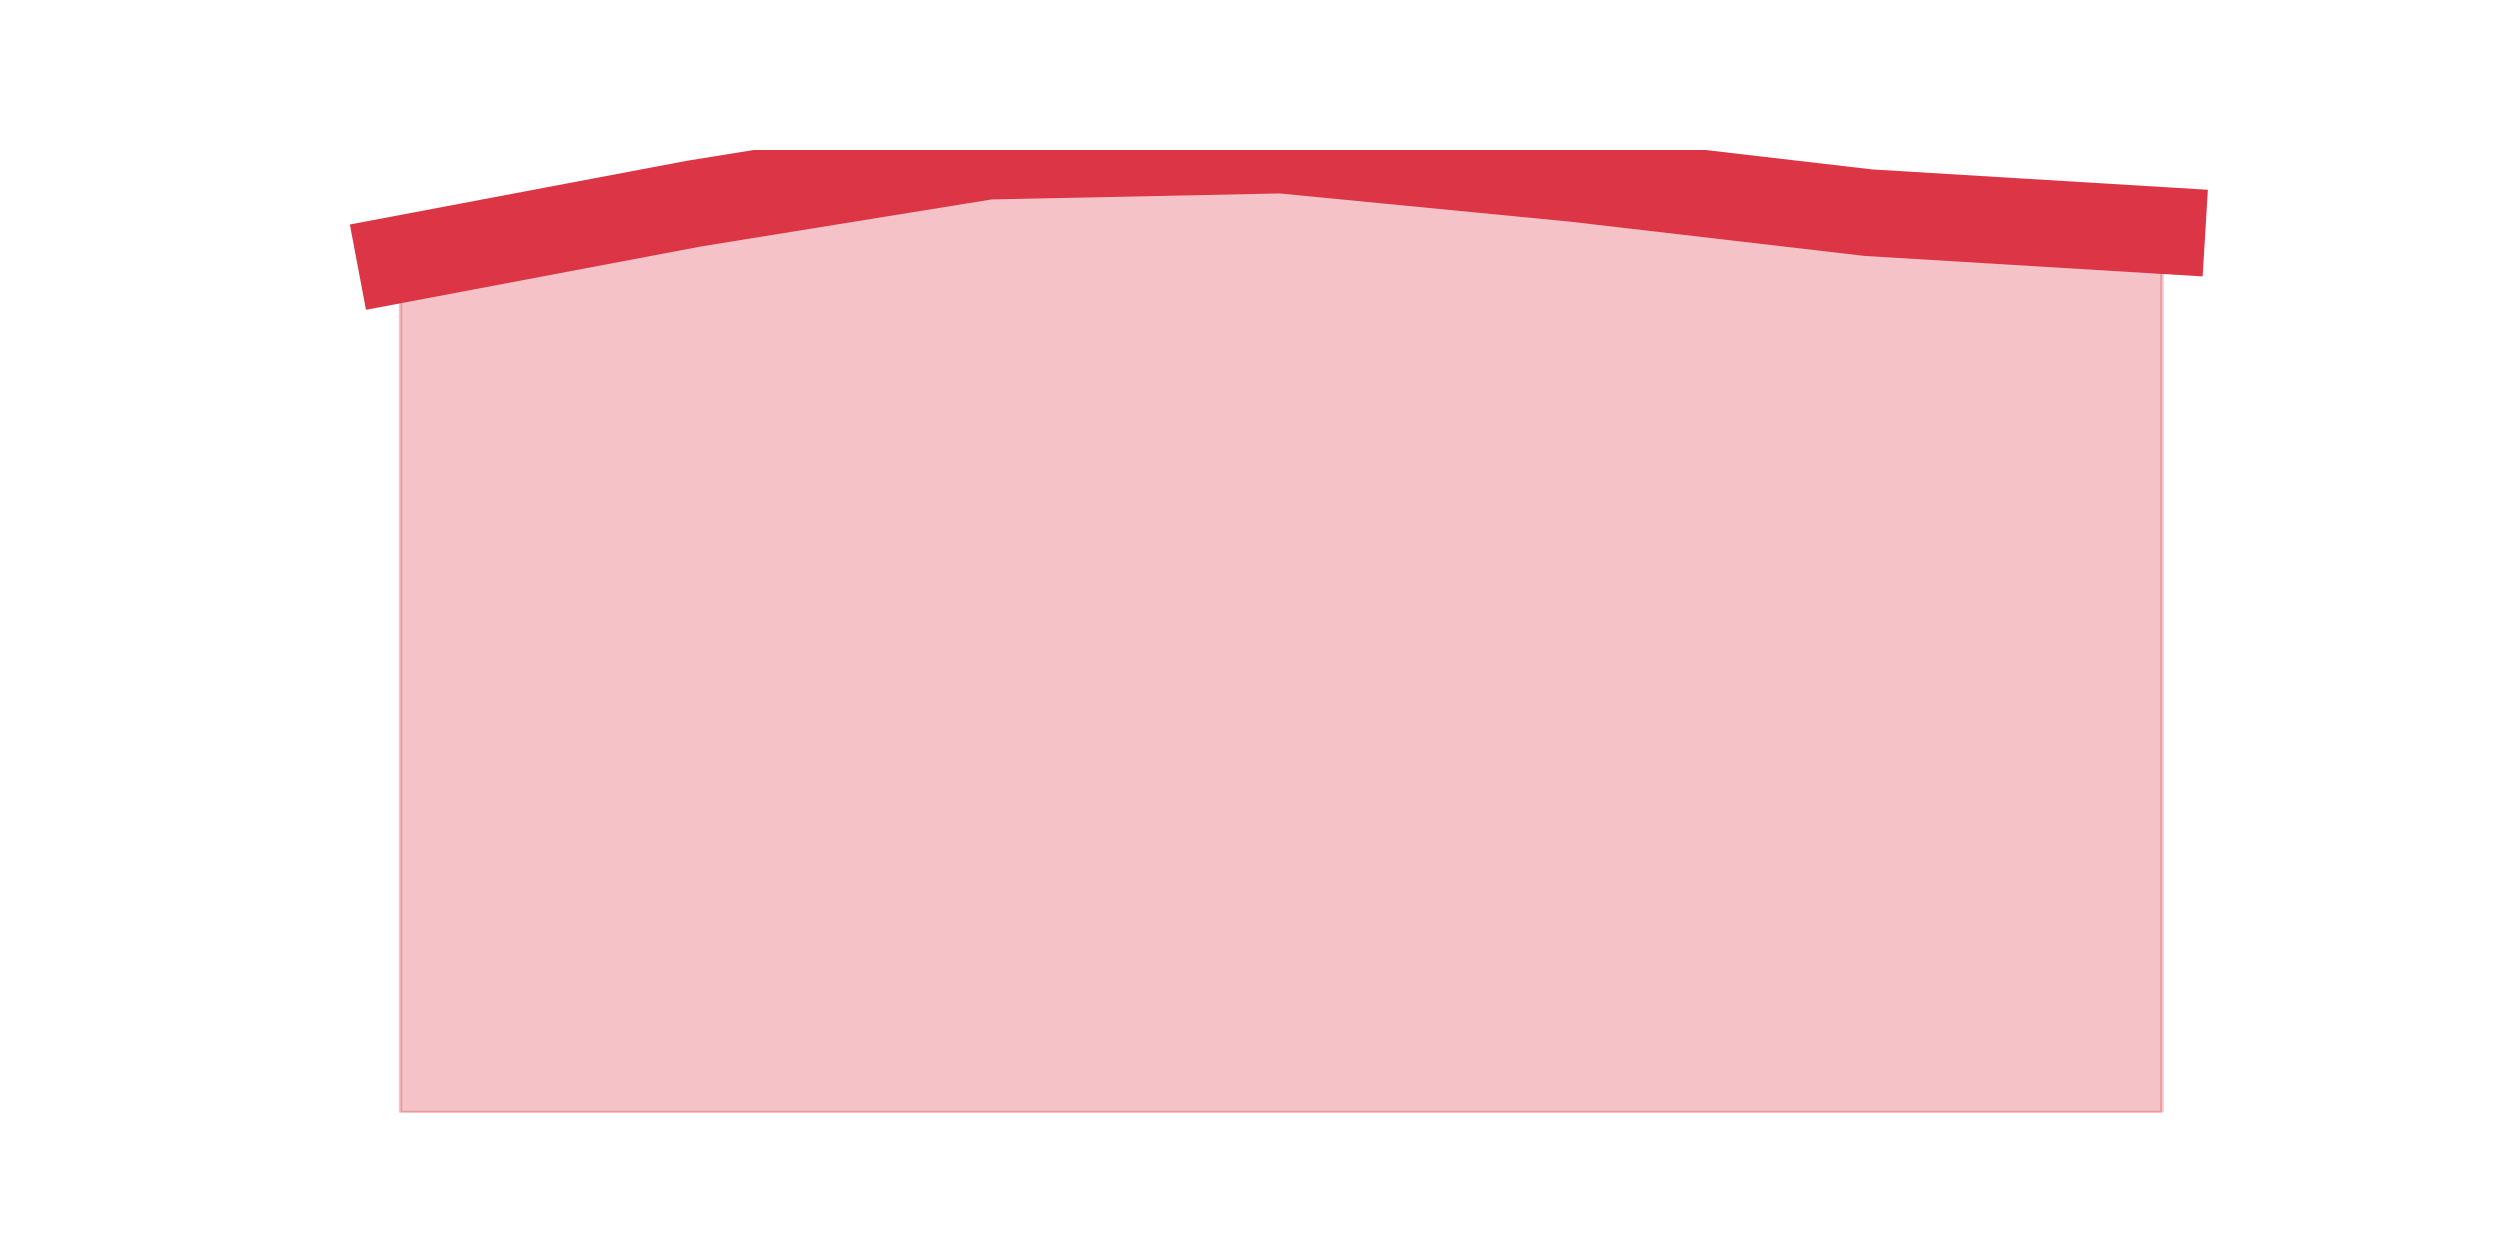 <?xml version="1.0" encoding="utf-8" standalone="no"?>
<!DOCTYPE svg PUBLIC "-//W3C//DTD SVG 1.1//EN"
  "http://www.w3.org/Graphics/SVG/1.1/DTD/svg11.dtd">
<svg height="360pt" version="1.1" viewBox="0 0 720 360" width="720pt" xmlns="http://www.w3.org/2000/svg" xmlns:xlink="http://www.w3.org/1999/xlink">
 <defs>
  <style type="text/css">*{stroke-linecap:butt;stroke-linejoin:round;}</style>
 </defs>
 <g id="figure_1">
  <g id="patch_1">
   <path d="M 0 360 
L 720 360 
L 720 0 
L 0 0 
z
" style="fill:none;"/>
  </g>
  <g id="axes_1">
   <g id="matplotlib.axis_1"/>
   <g id="matplotlib.axis_2"/>
   <g id="PolyCollection_1">
    <defs>
     <path d="M 115.364 -285.383 
L 115.364 -39.6 
L 199.909 -39.6 
L 284.455 -39.6 
L 369 -39.6 
L 453.545 -39.6 
L 538.091 -39.6 
L 622.636 -39.6 
L 622.636 -293.625 
L 622.636 -293.625 
L 538.091 -298.75 
L 453.545 -308.588 
L 369 -316.8 
L 284.455 -315.042 
L 199.909 -301.365 
L 115.364 -285.383 
z
" id="me6656757b4" style="stroke:#dc3545;stroke-opacity:0.3;"/>
    </defs>
    <g clip-path="url(#p42fa6b4e9c)">
     <use style="fill:#dc3545;fill-opacity:0.3;stroke:#dc3545;stroke-opacity:0.3;" x="0" xlink:href="#me6656757b4" y="360"/>
    </g>
   </g>
   <g id="line2d_1">
    <path clip-path="url(#p42fa6b4e9c)" d="M 115.364 74.617 
L 199.909 58.635 
L 284.455 44.958 
L 369 43.2 
L 453.545 51.412 
L 538.091 61.25 
L 622.636 66.375 
" style="fill:none;stroke:#dc3545;stroke-linecap:square;stroke-width:25;"/>
   </g>
  </g>
 </g>
 <defs>
  <clipPath id="p42fa6b4e9c">
   <rect height="277.2" width="558" x="90" y="43.2"/>
  </clipPath>
 </defs>
</svg>
